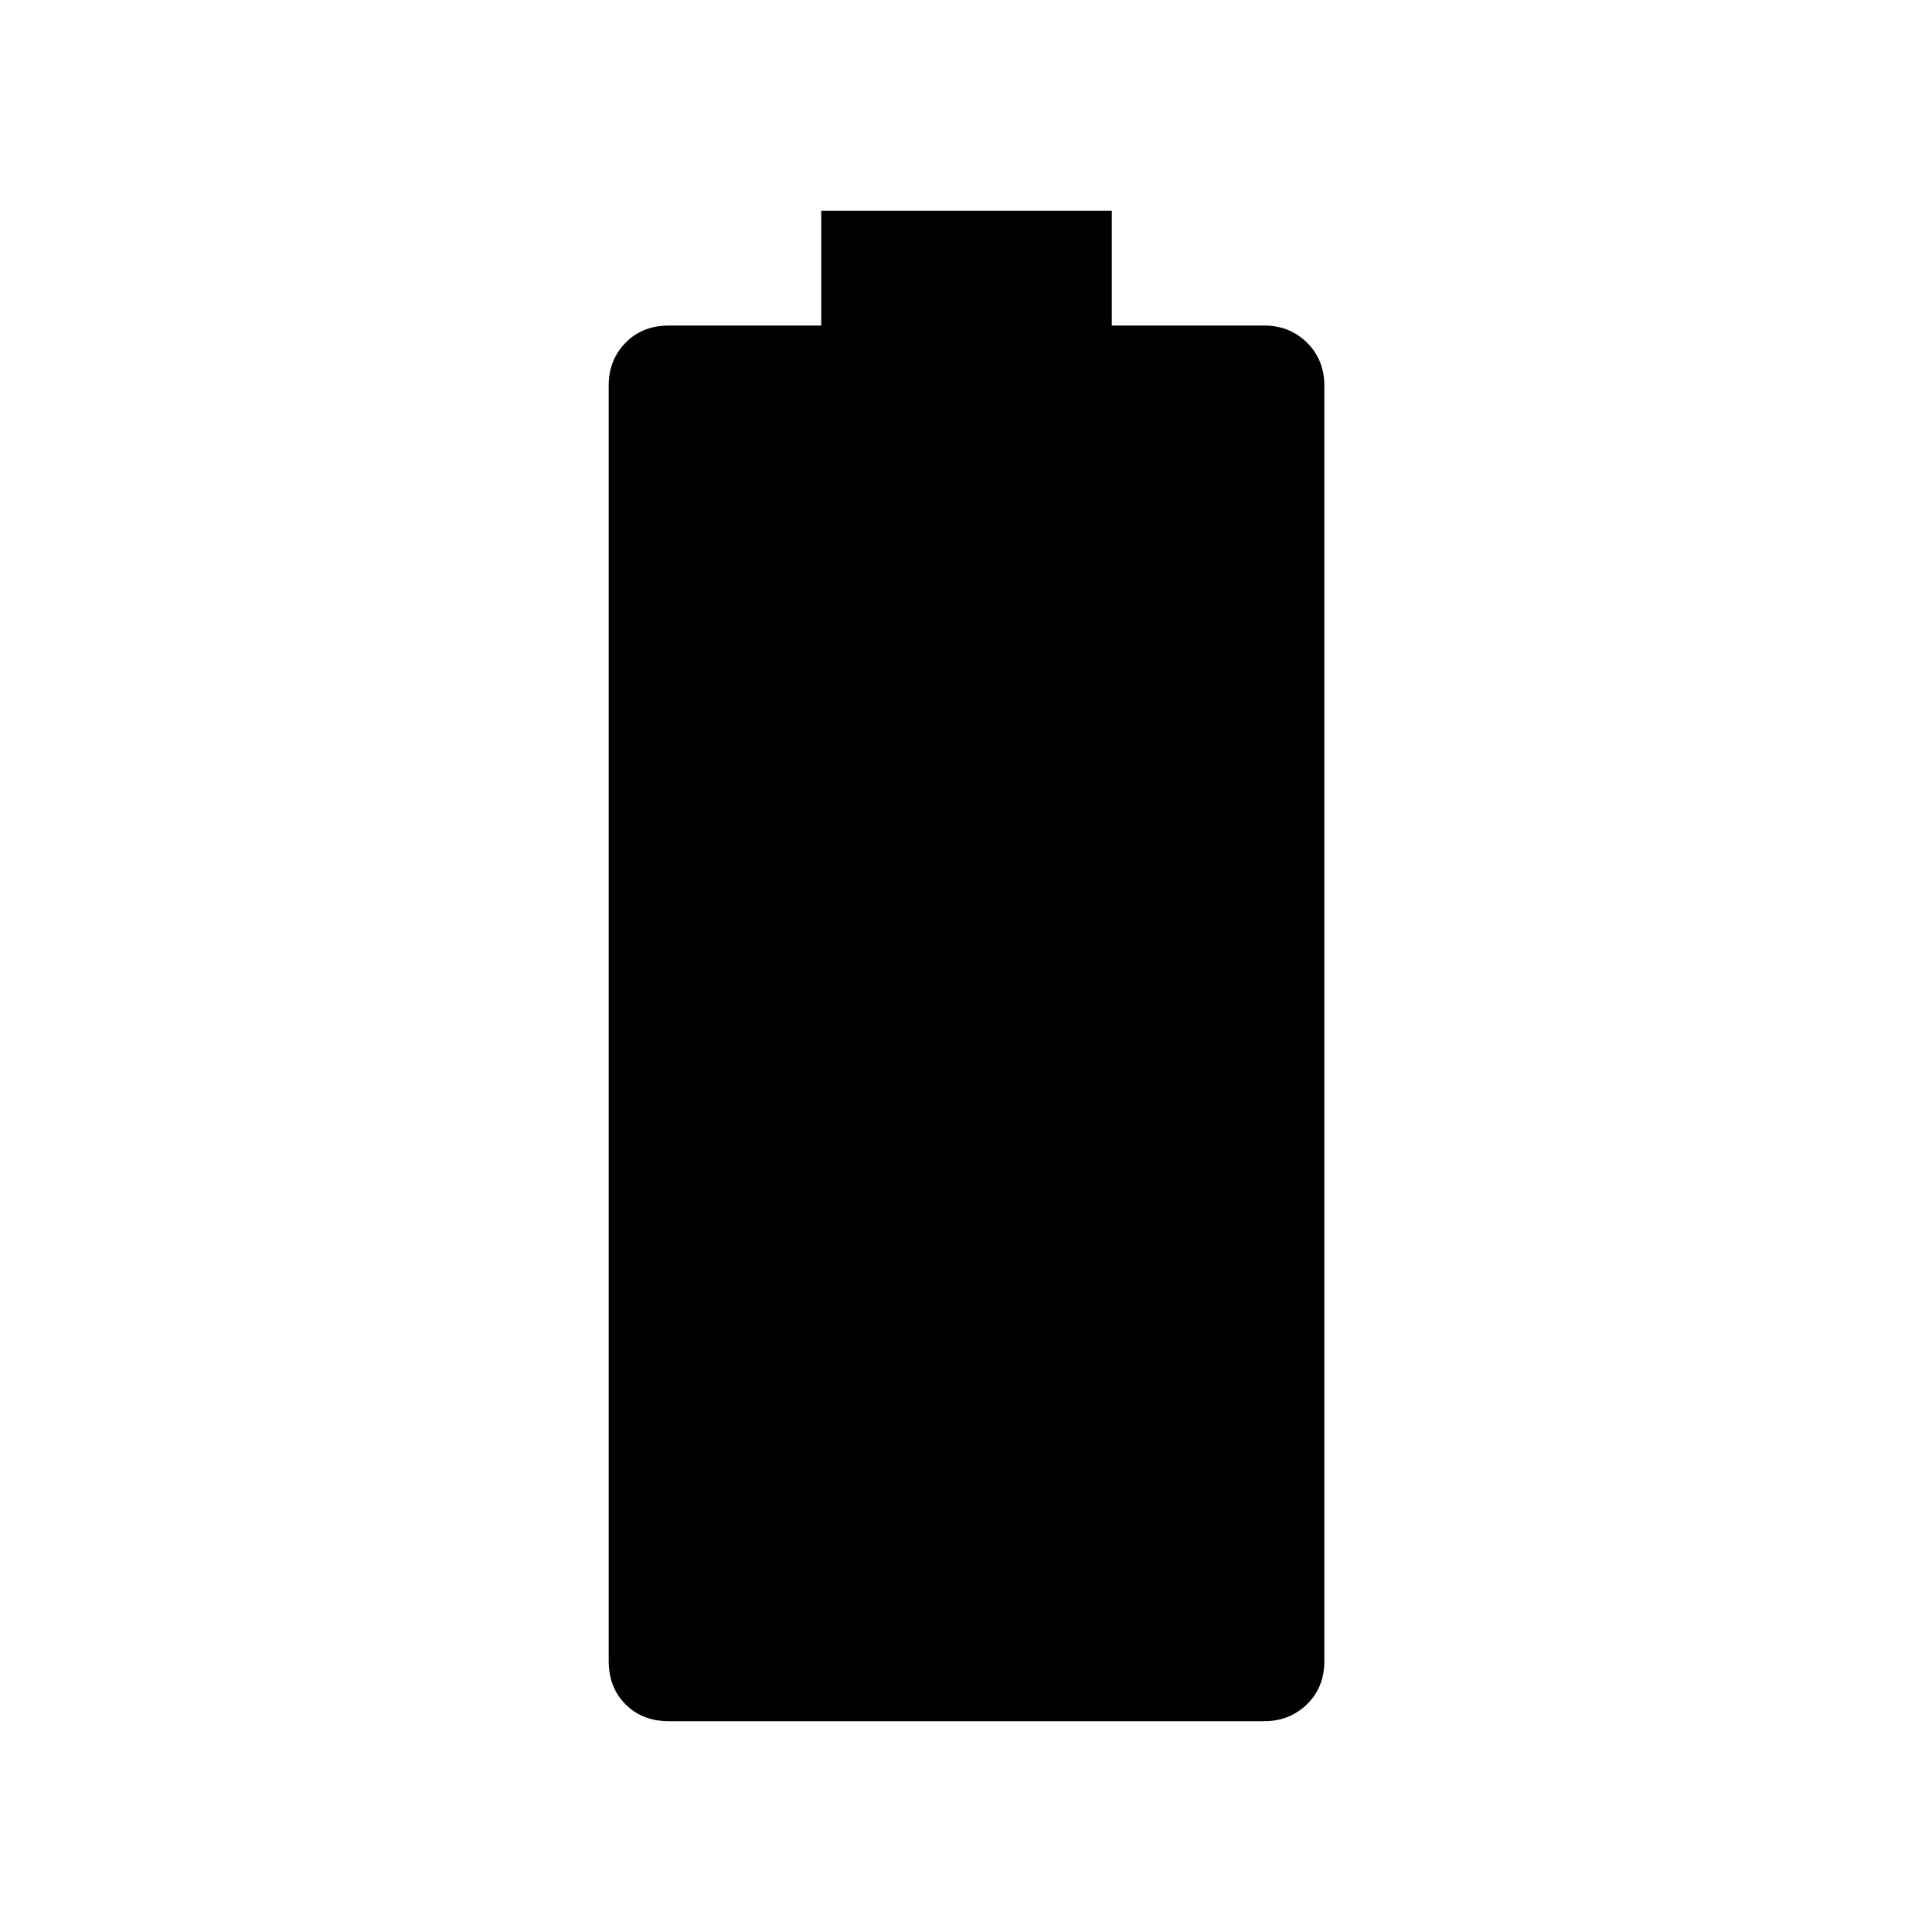 <svg xmlns="http://www.w3.org/2000/svg" height="40" viewBox="0 -960 960 960" width="40"><path d="M332.39-104.74q-13.24 0-21.58-8.4-8.35-8.39-8.35-21.46v-633.77q0-12.82 8.39-21.34t21.47-8.52h75.76v-57.03h144.37v57.03h75.83q12.57 0 21.18 8.52 8.6 8.52 8.6 21.34v633.77q0 13.07-8.65 21.46-8.65 8.4-21.21 8.4H332.39Z"/></svg>